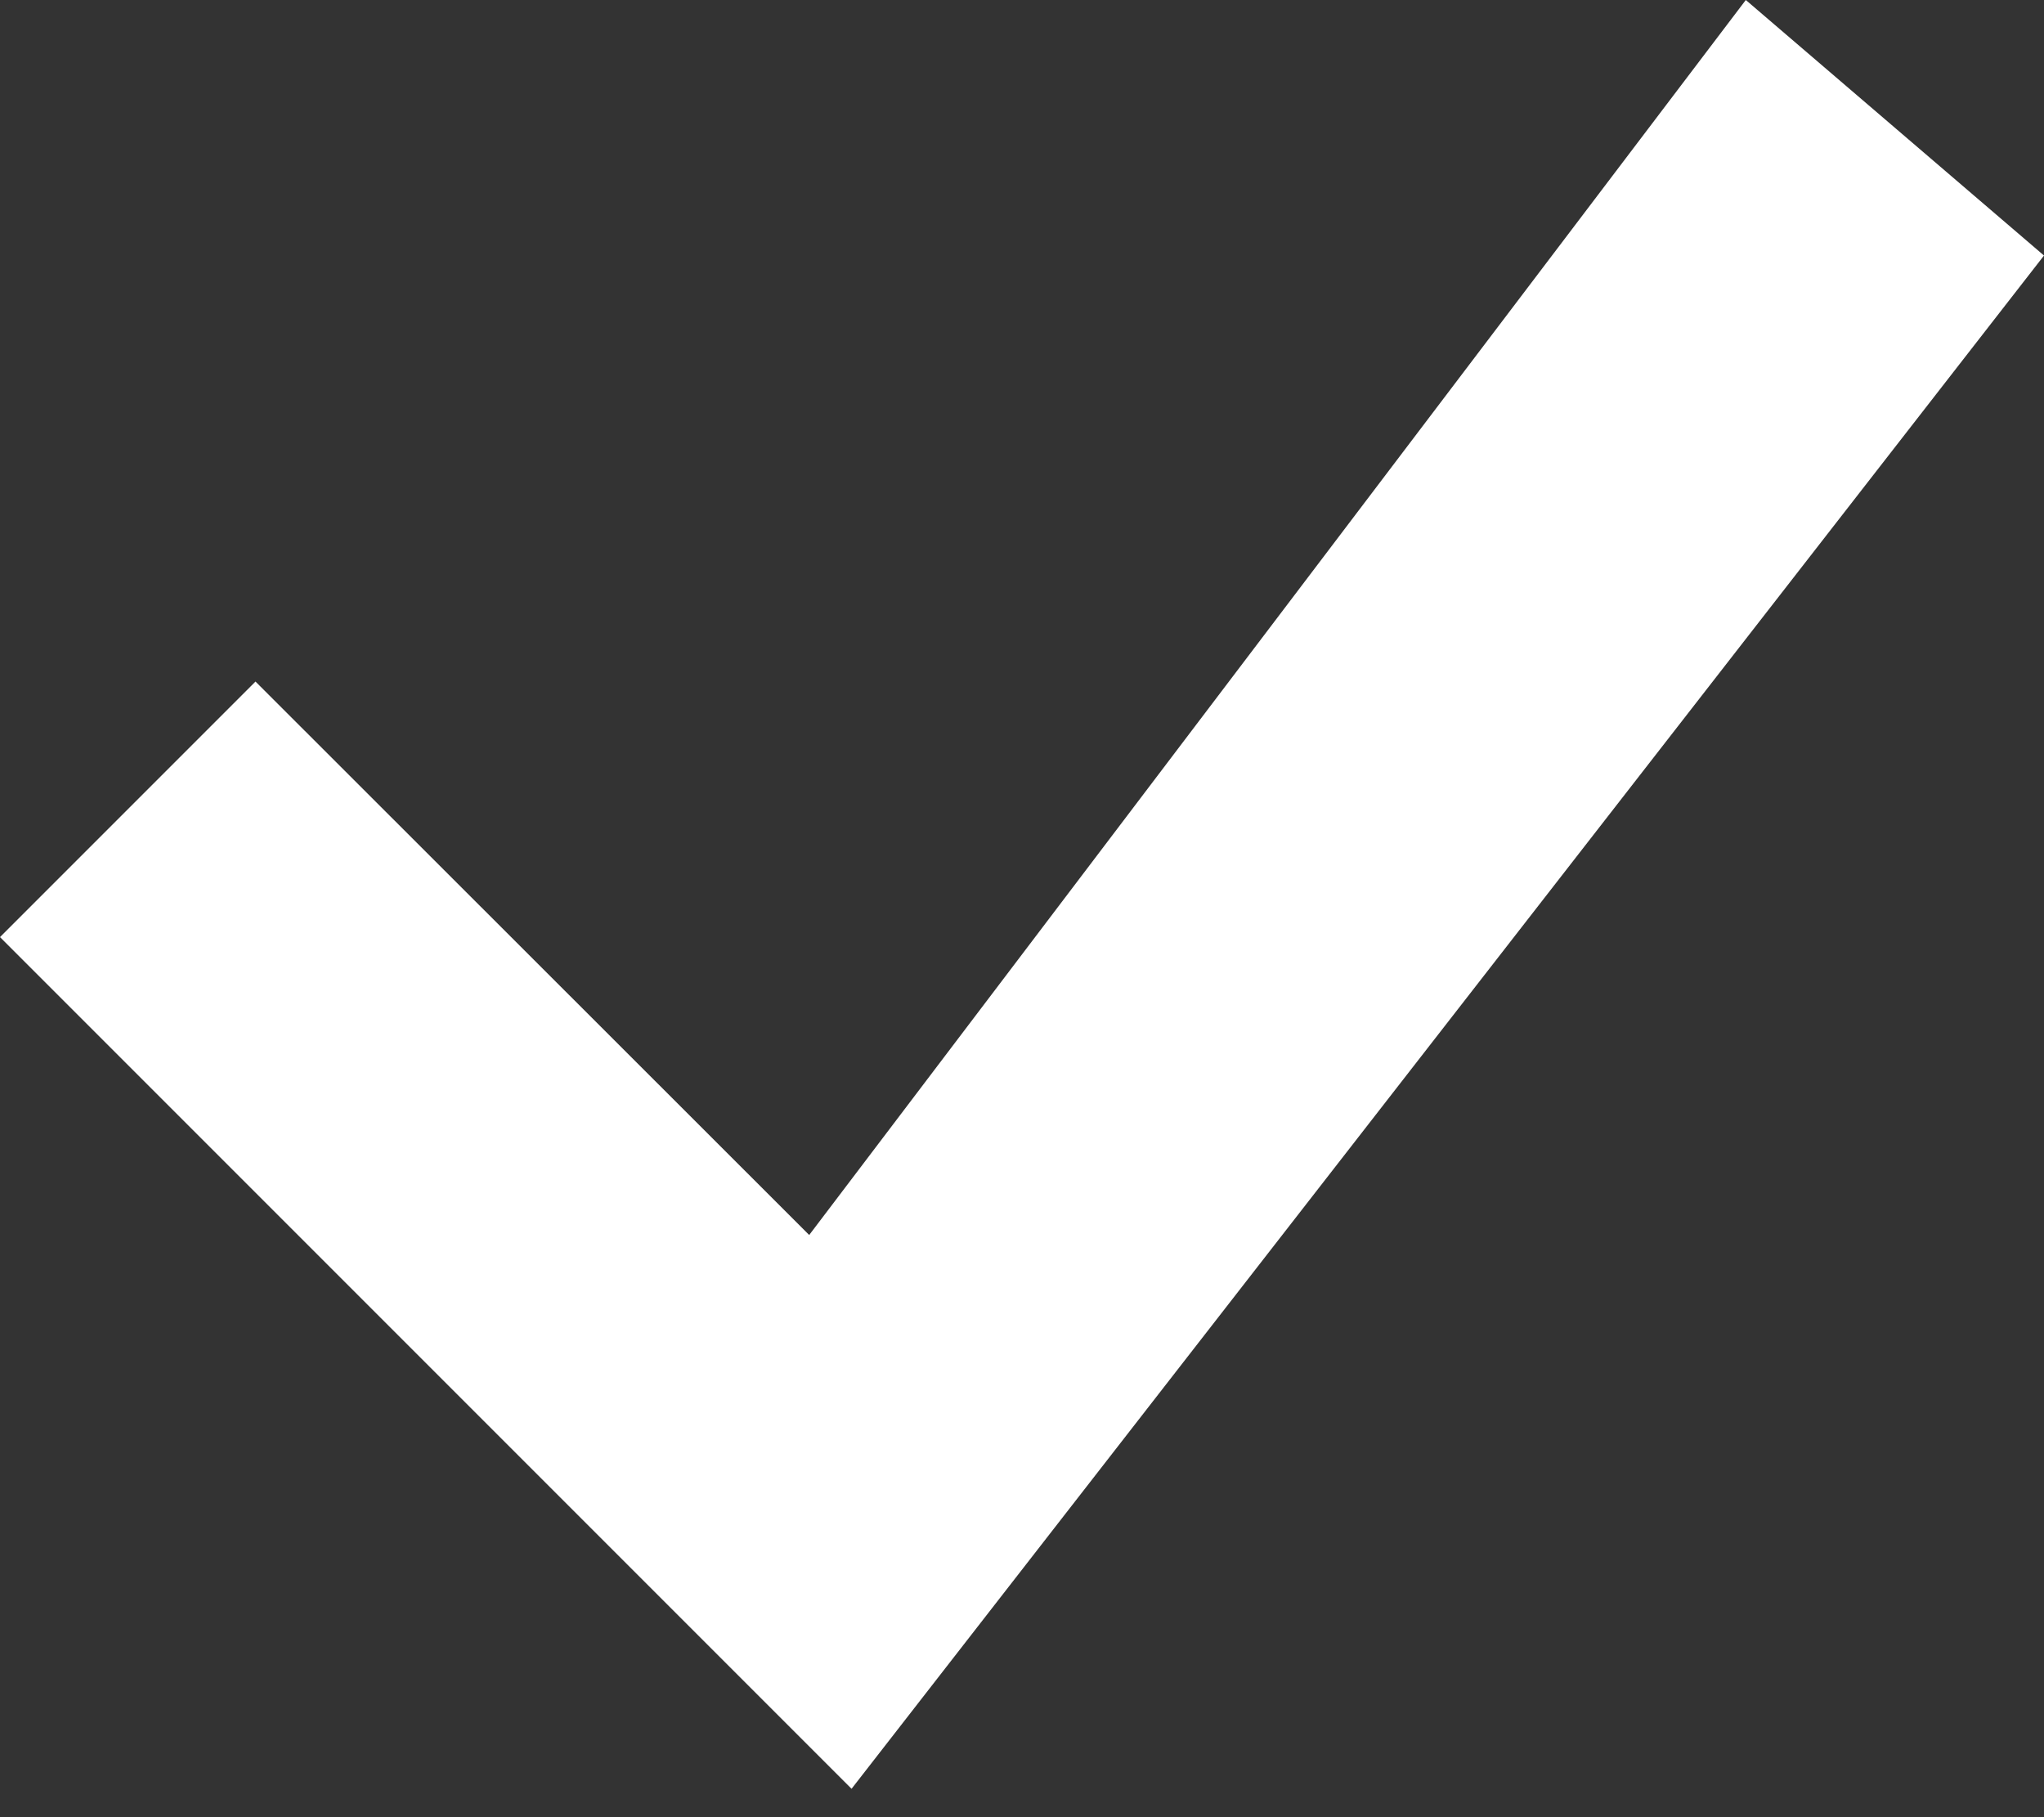 <svg width="18" height="16" viewBox="0 0 18 16" fill="none" xmlns="http://www.w3.org/2000/svg">
<rect x="0" y="0" width="18" height="16" fill="#333333" stroke="none"/>
<path d="M15.374 0L7.126 10.874L2.25 6.001L0 8.251L7.499 15.75L18 2.25L15.374 0Z" fill="white"/>
</svg>

